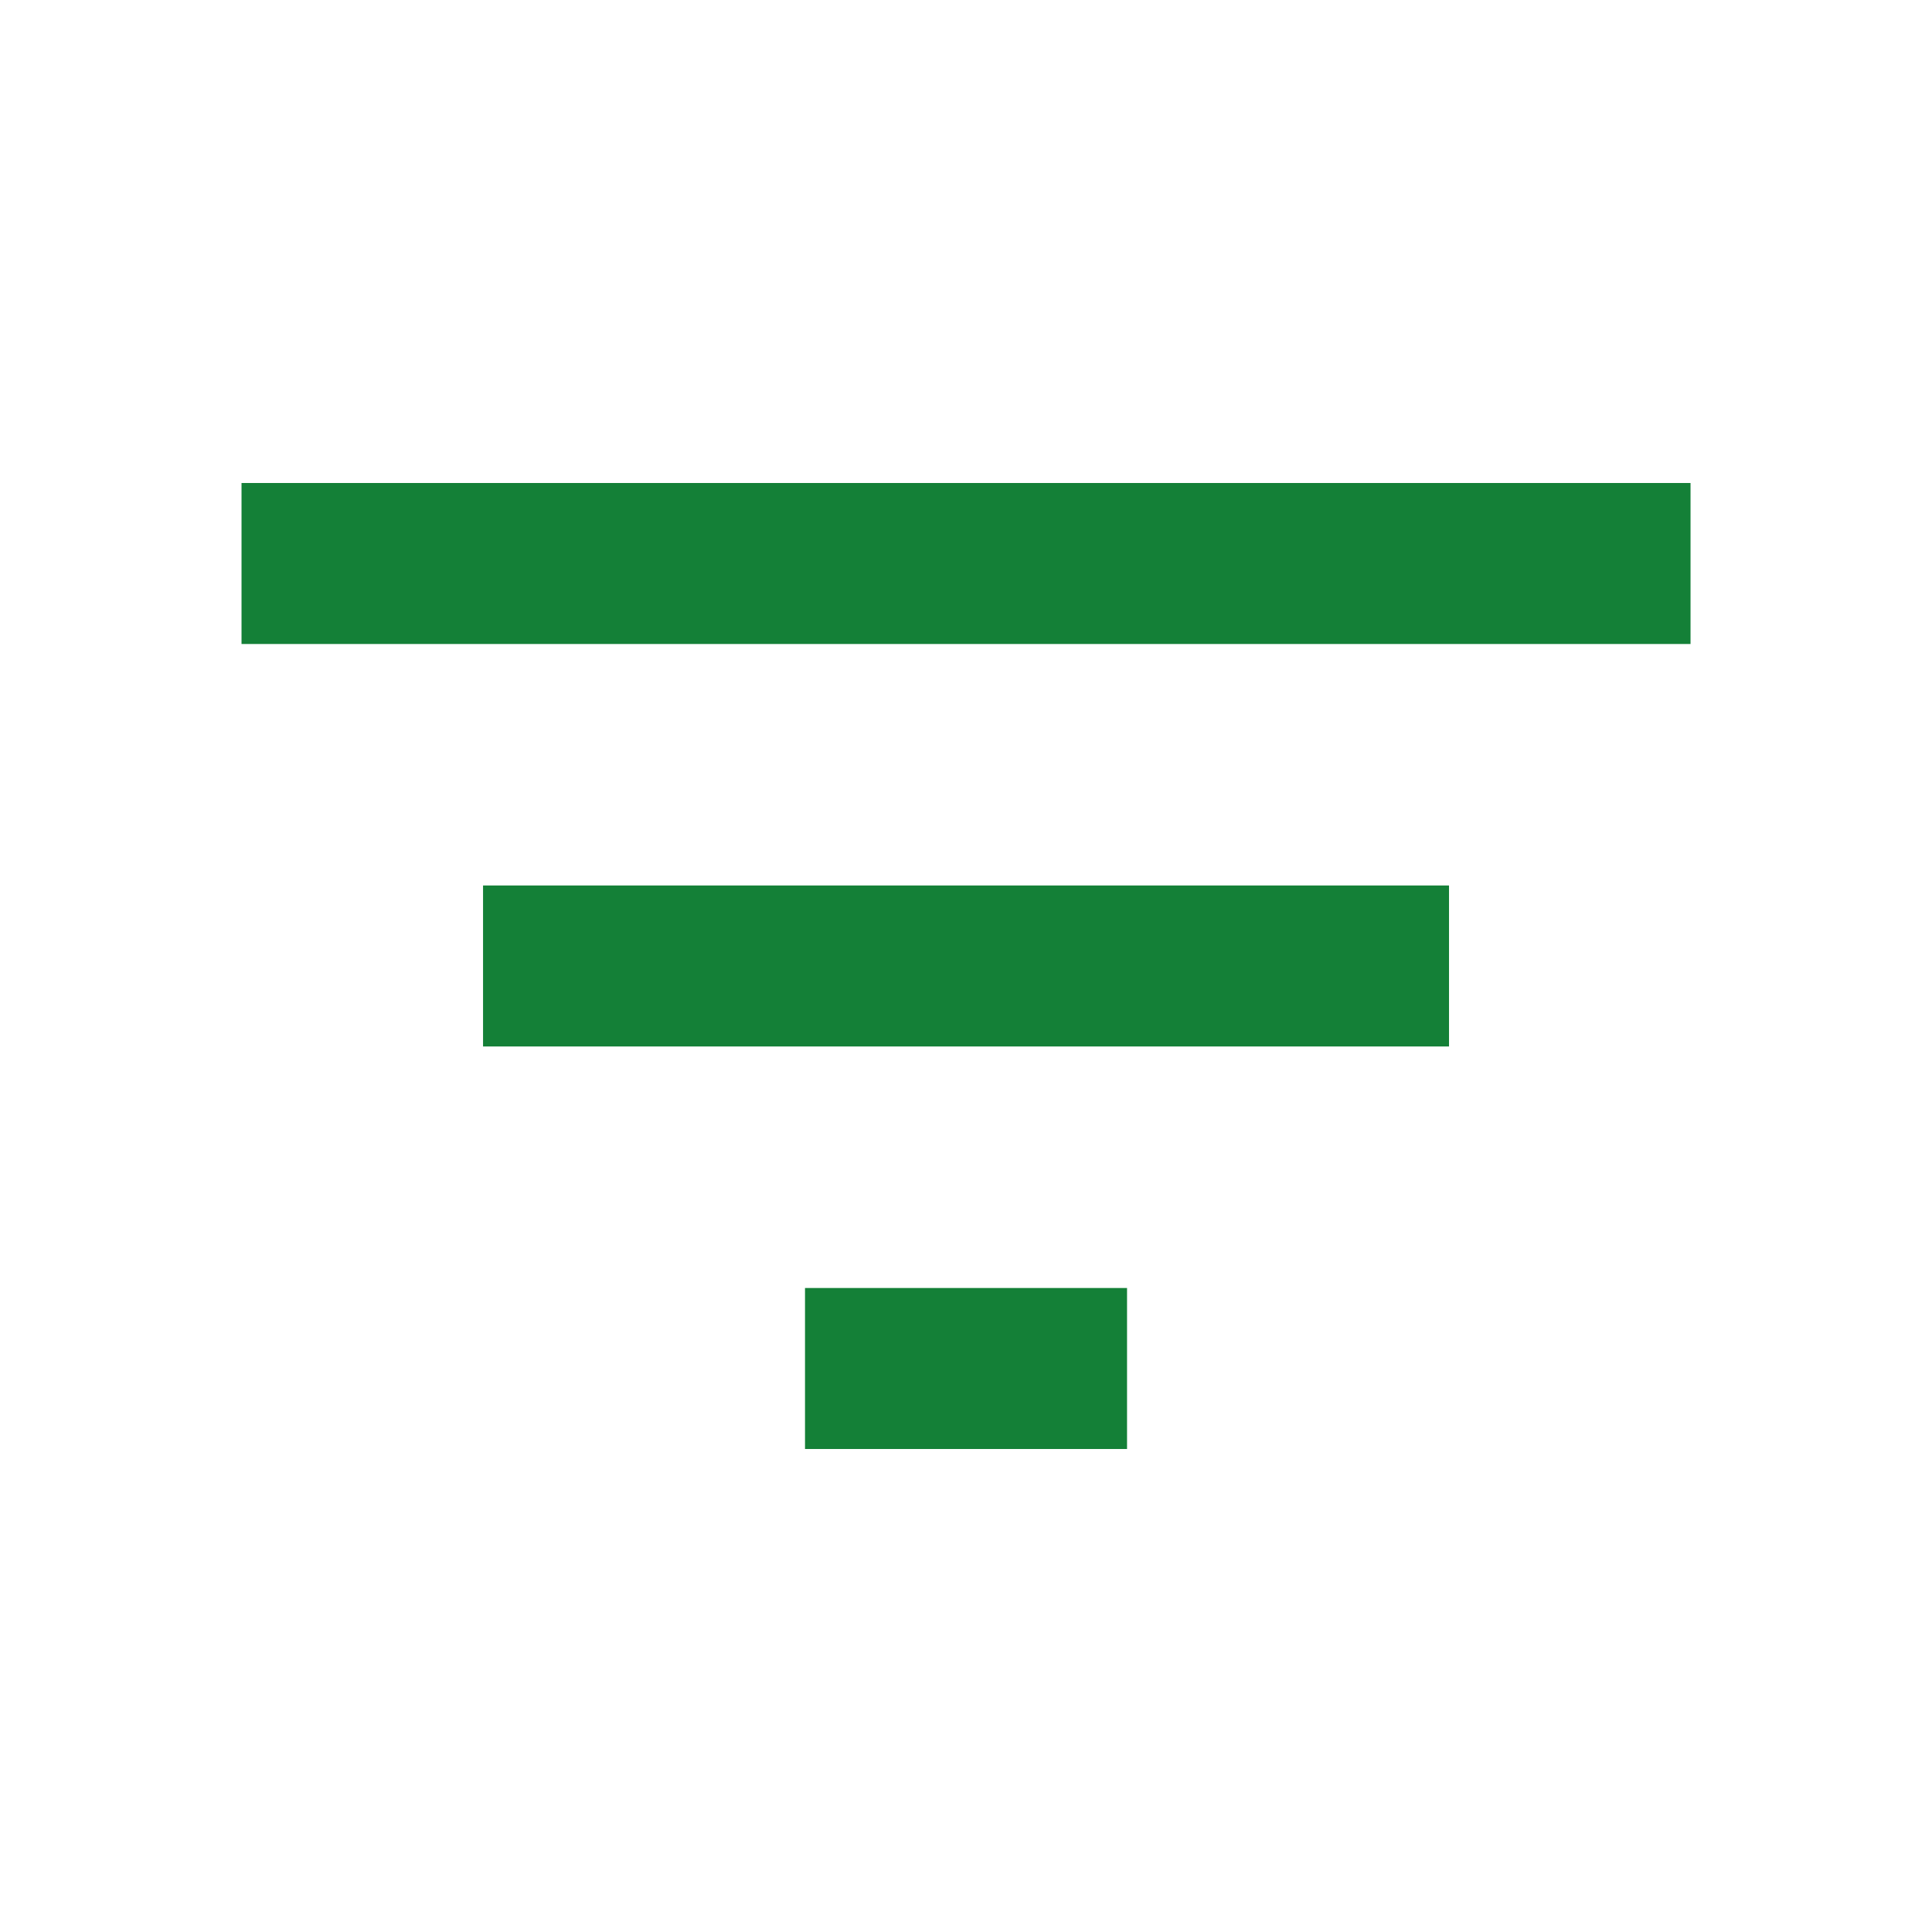 <svg xmlns="http://www.w3.org/2000/svg" width="35.013" height="35.013" viewBox="0 0 35.013 35.013">
    <path fill="none" d="M0 0h35.013v35.013H0z"/>
    <path fill="#148037" d="M13.212 23.507h5.836v-2.918h-5.836zM3 6v2.918h26.26V6zm4.377 10.212h17.506v-2.918H7.377z" transform="translate(1.377 2.753)"/>
</svg>
